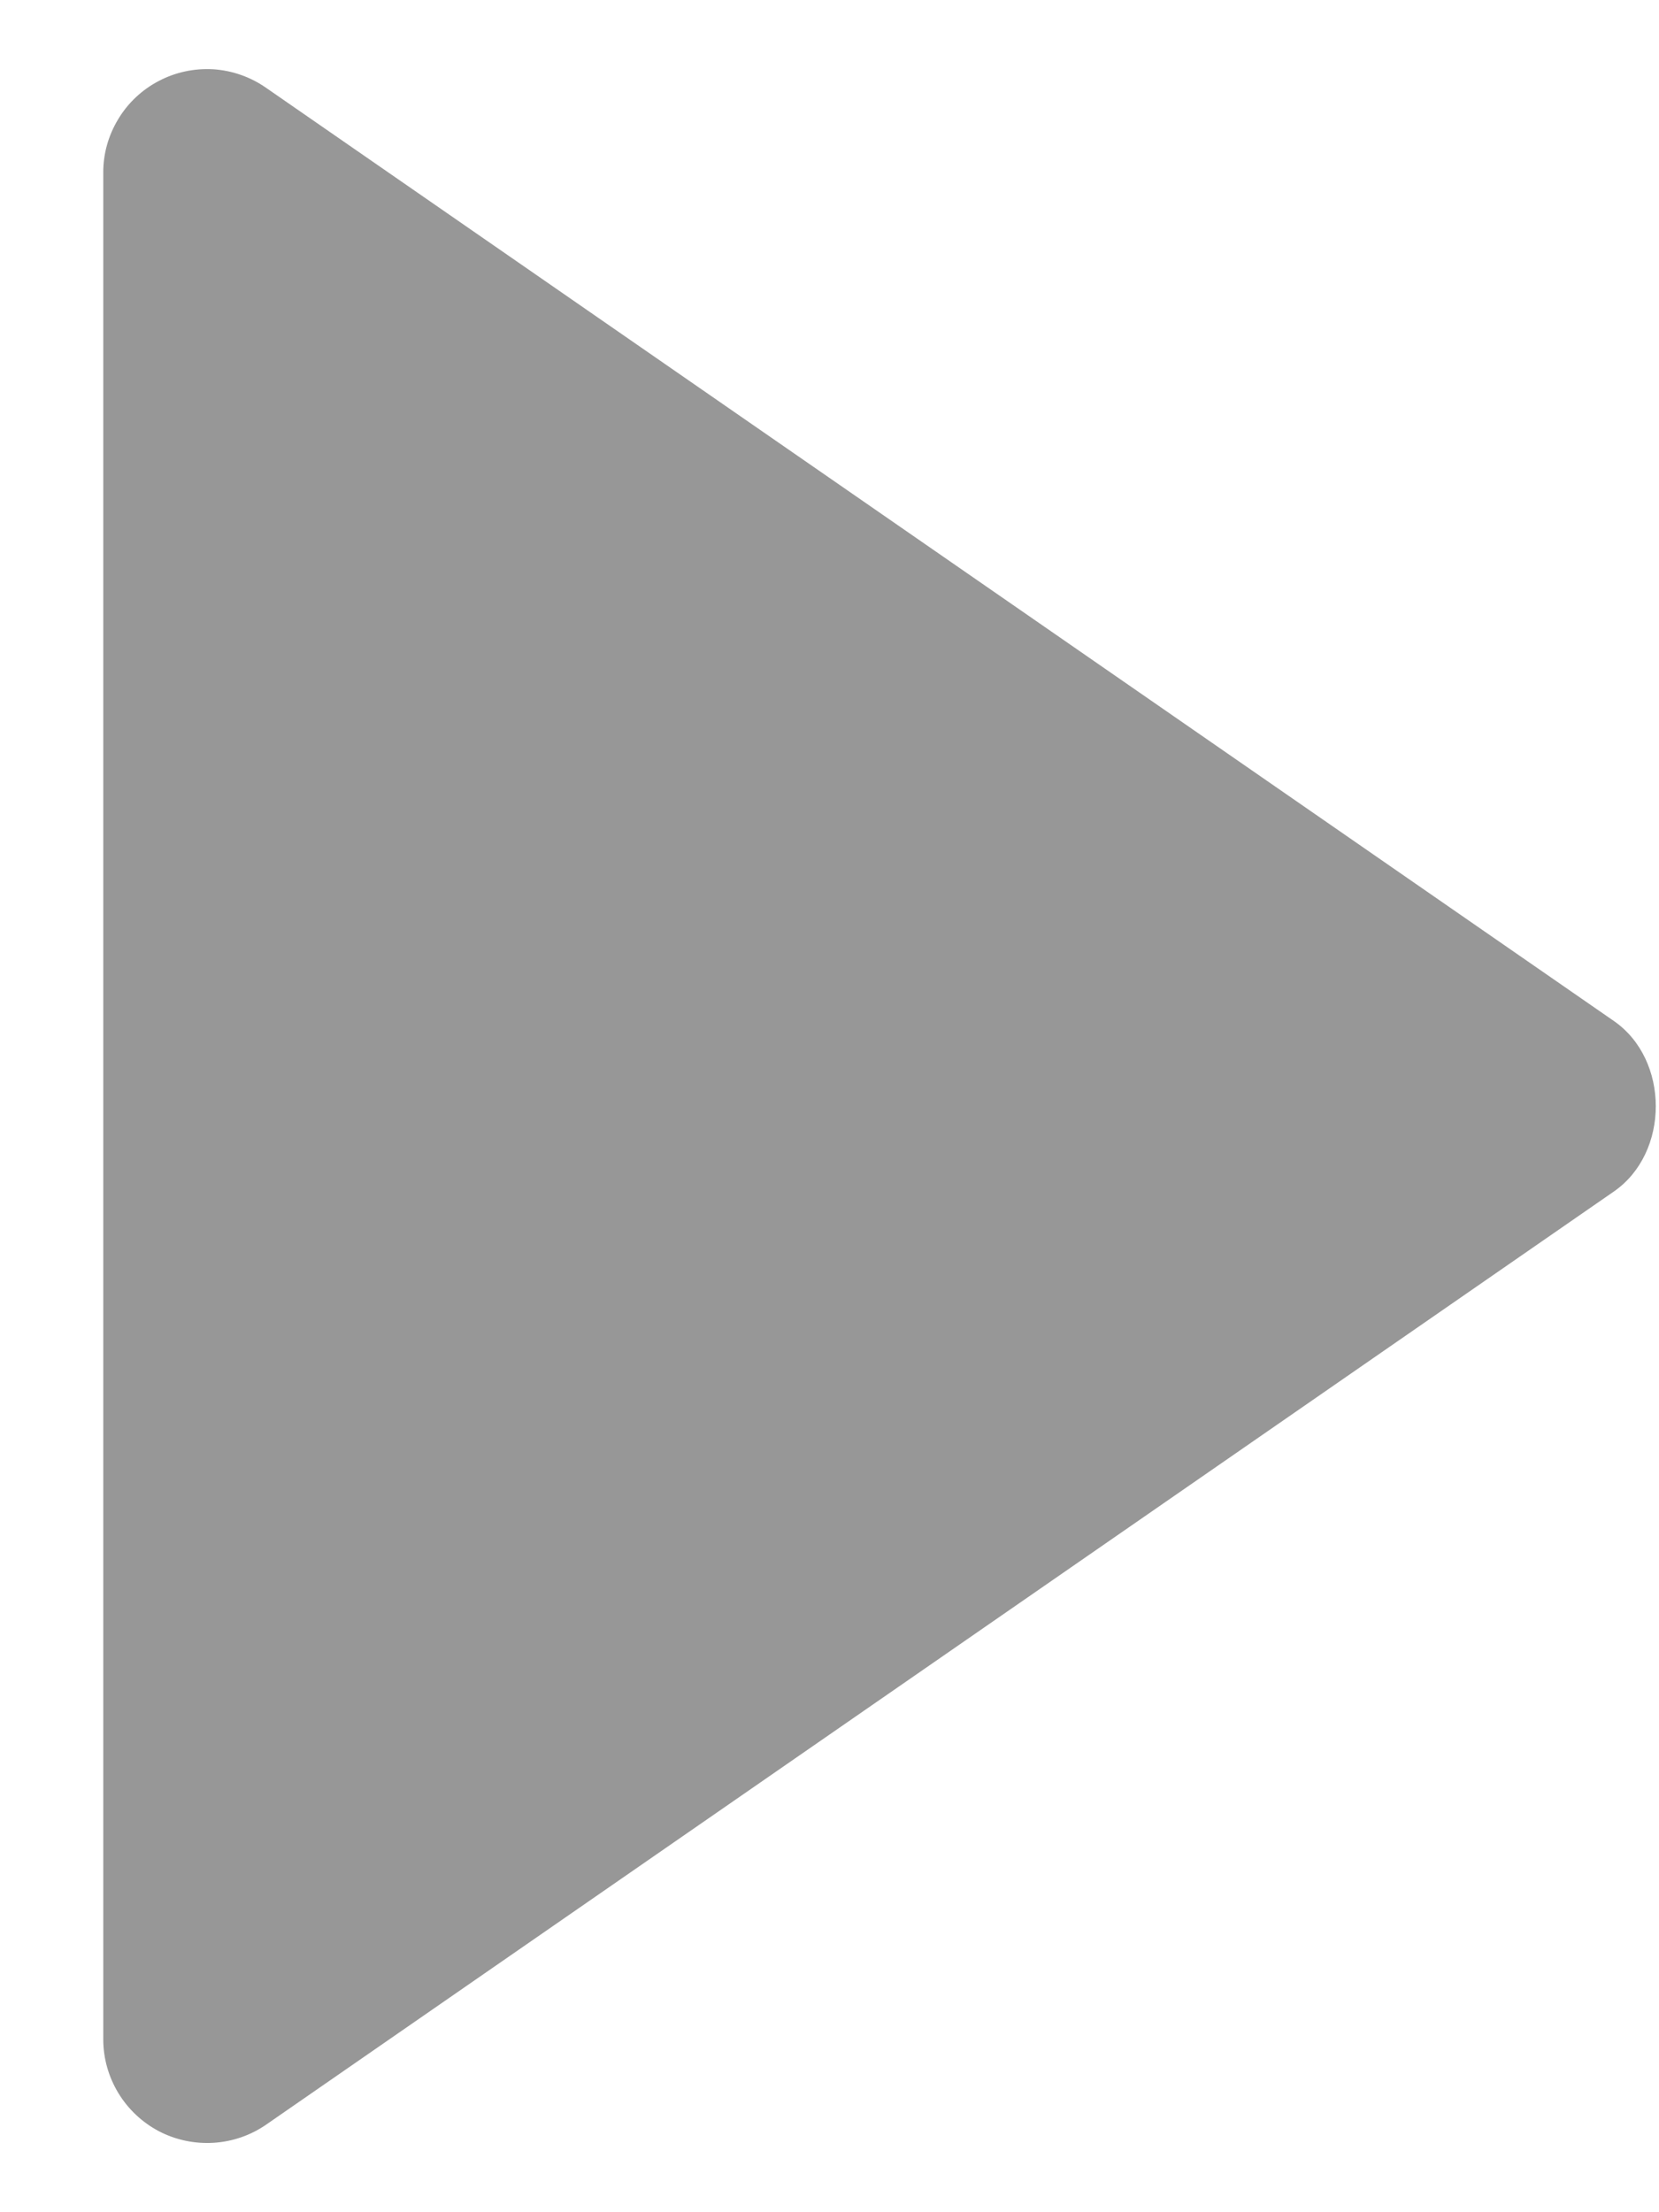 <svg width="12" height="16" viewBox="0 0 12 16" fill="none" xmlns="http://www.w3.org/2000/svg">
<path d="M0.747 1.25L0.747 14.75C0.747 14.887 0.785 15.021 0.856 15.138C0.927 15.255 1.028 15.35 1.149 15.414C1.27 15.477 1.406 15.506 1.543 15.498C1.679 15.49 1.811 15.445 1.923 15.368L11.673 8.618C12.078 8.338 12.078 7.664 11.673 7.384L1.923 0.634C1.811 0.556 1.679 0.51 1.543 0.501C1.406 0.493 1.269 0.522 1.148 0.586C1.027 0.649 0.925 0.745 0.855 0.862C0.784 0.979 0.746 1.113 0.747 1.25Z" fill="#979797"/>
</svg>
